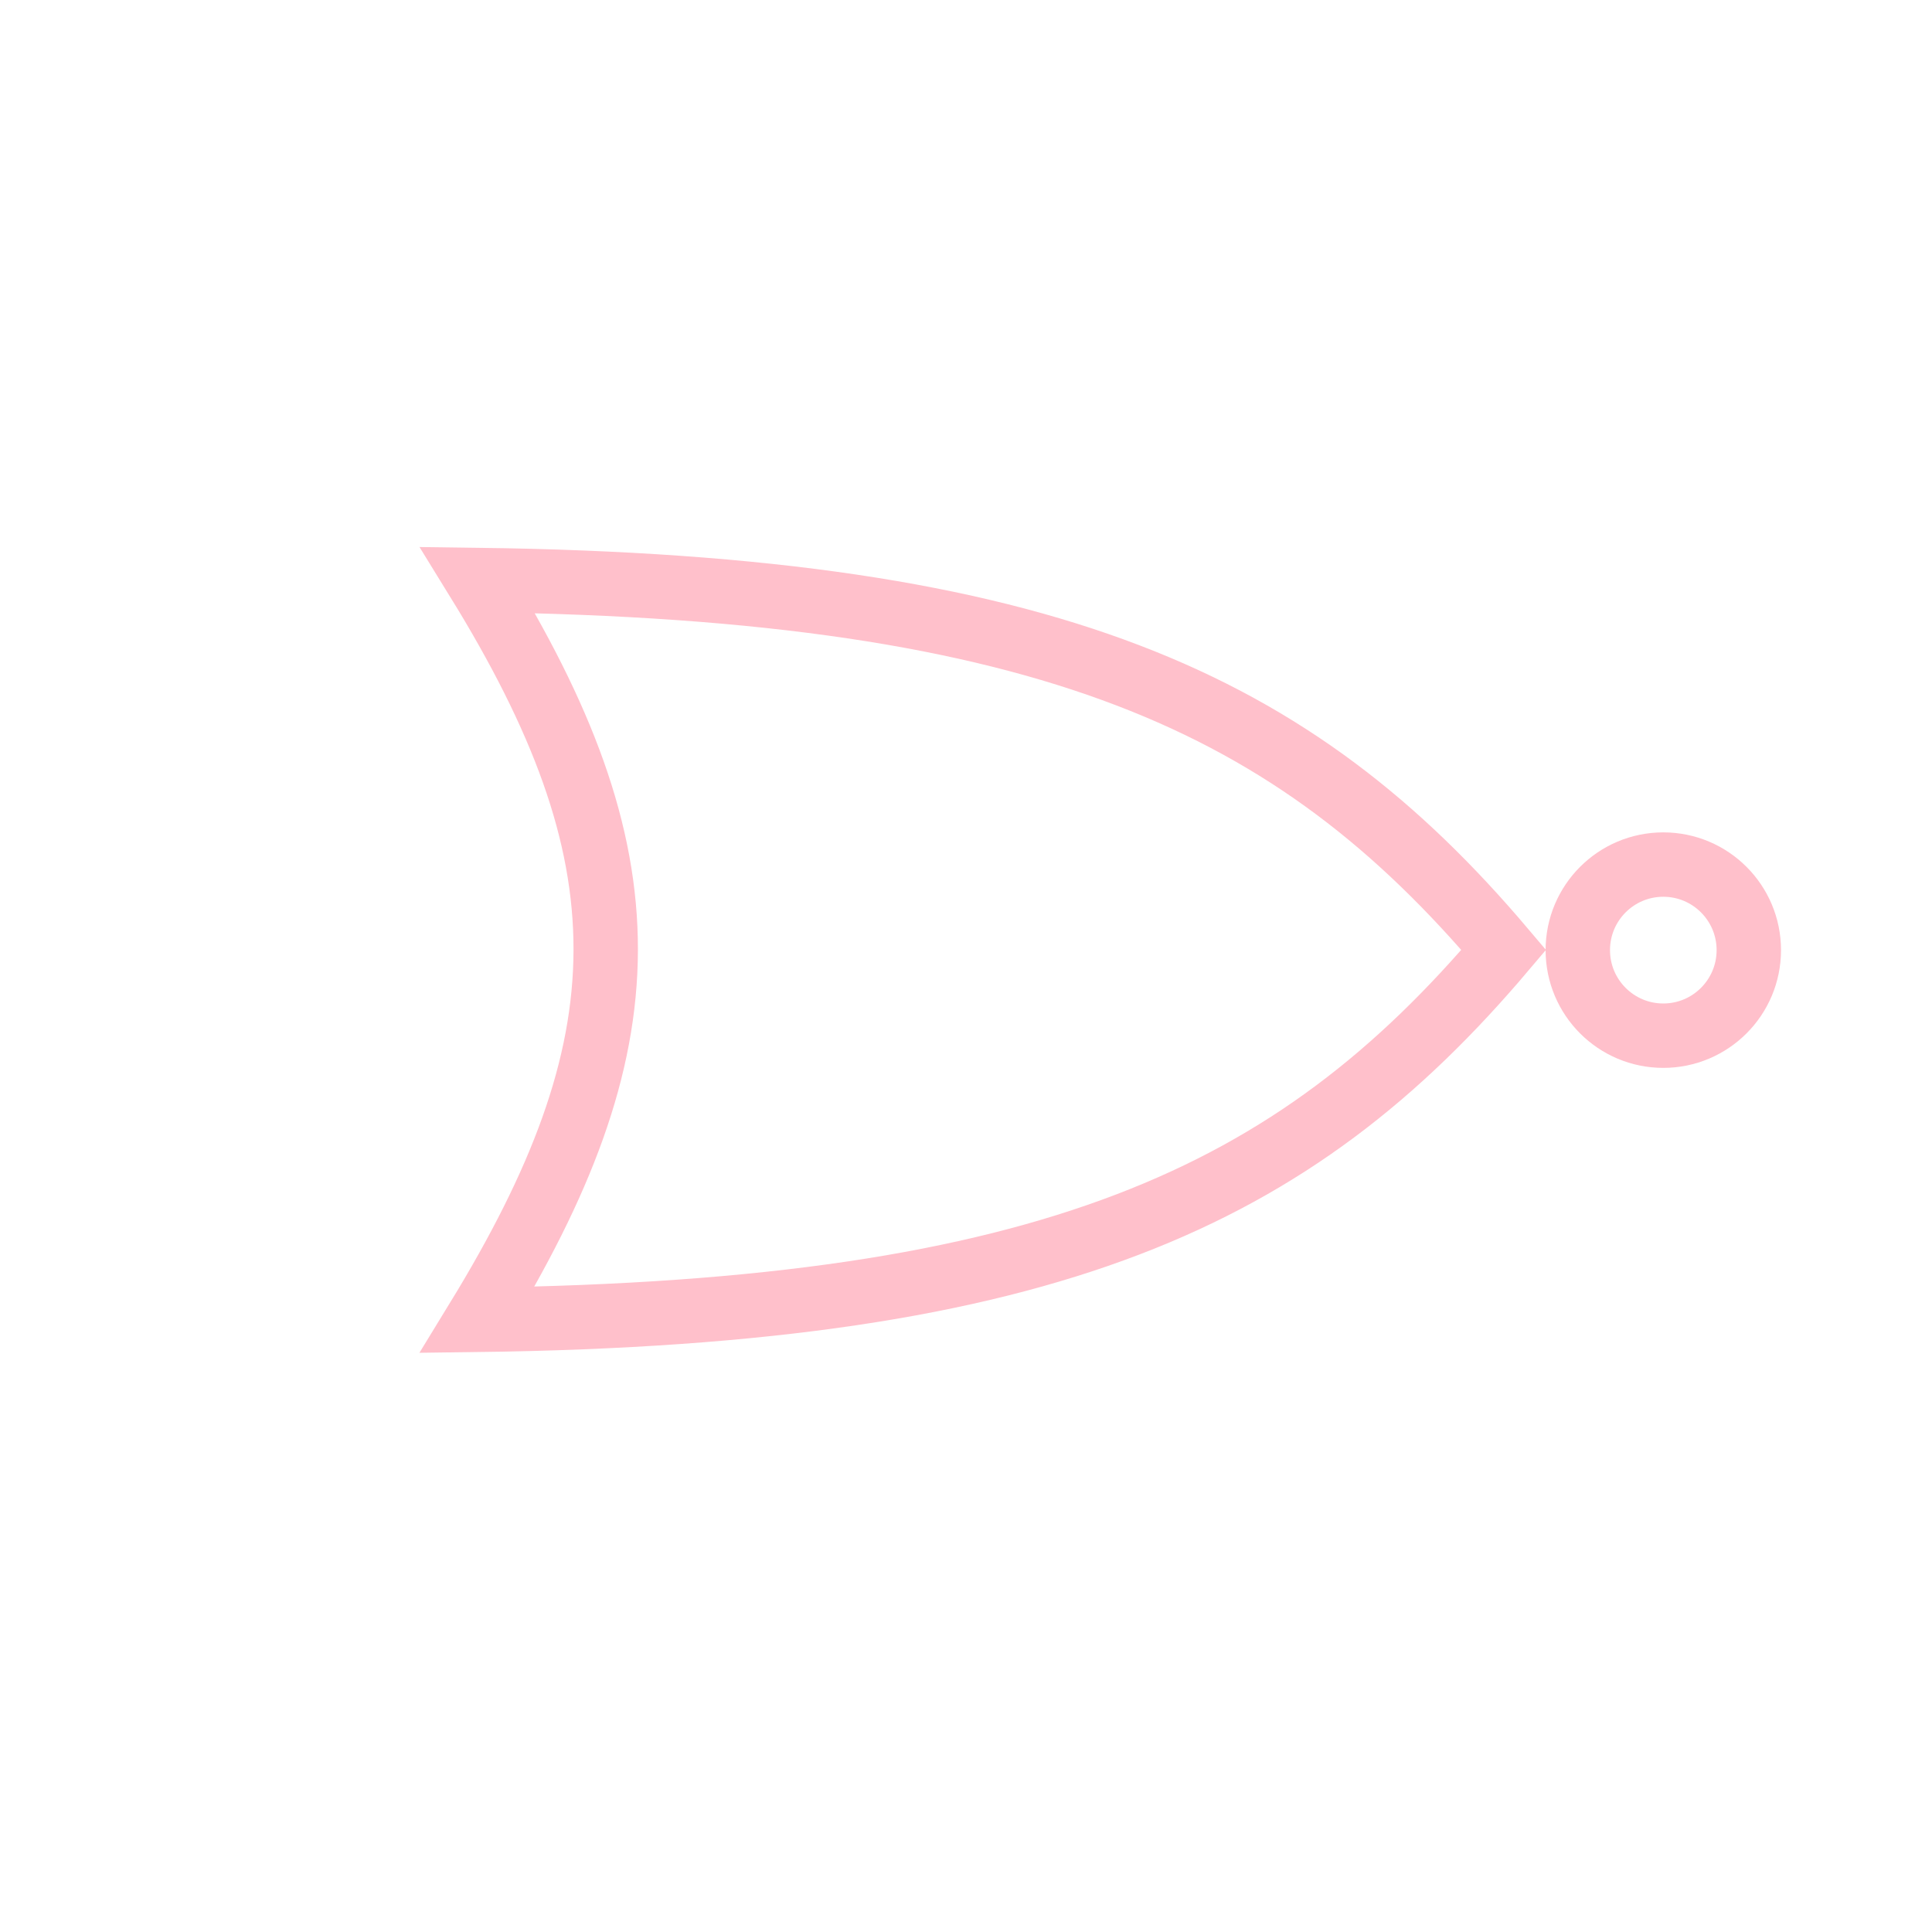 <svg width="60" height="60" viewBox="0 0 60 60" fill="none" xmlns="http://www.w3.org/2000/svg">
<g id="NOR">
<path id="Rectangle 1" d="M35.018 38.03C30.133 39.897 23.798 40.874 14.824 40.989C17.415 36.754 18.803 33.165 18.811 29.502C18.818 25.838 17.444 22.249 14.833 18.012C23.802 18.127 30.135 19.104 35.018 20.97C39.929 22.846 43.435 25.644 46.7 29.5C43.435 33.356 39.929 36.154 35.018 38.03Z" stroke="#FFC0CB" stroke-width="2"/>
<path id="Ellipse 1" d="M54.311 29.507C54.311 30.975 53.121 32.164 51.655 32.164C50.189 32.164 49 30.975 49 29.507C49 28.039 50.189 26.85 51.655 26.85C53.121 26.85 54.311 28.039 54.311 29.507Z" stroke="#FFC0CB" stroke-width="2"/>
</g>
</svg>
